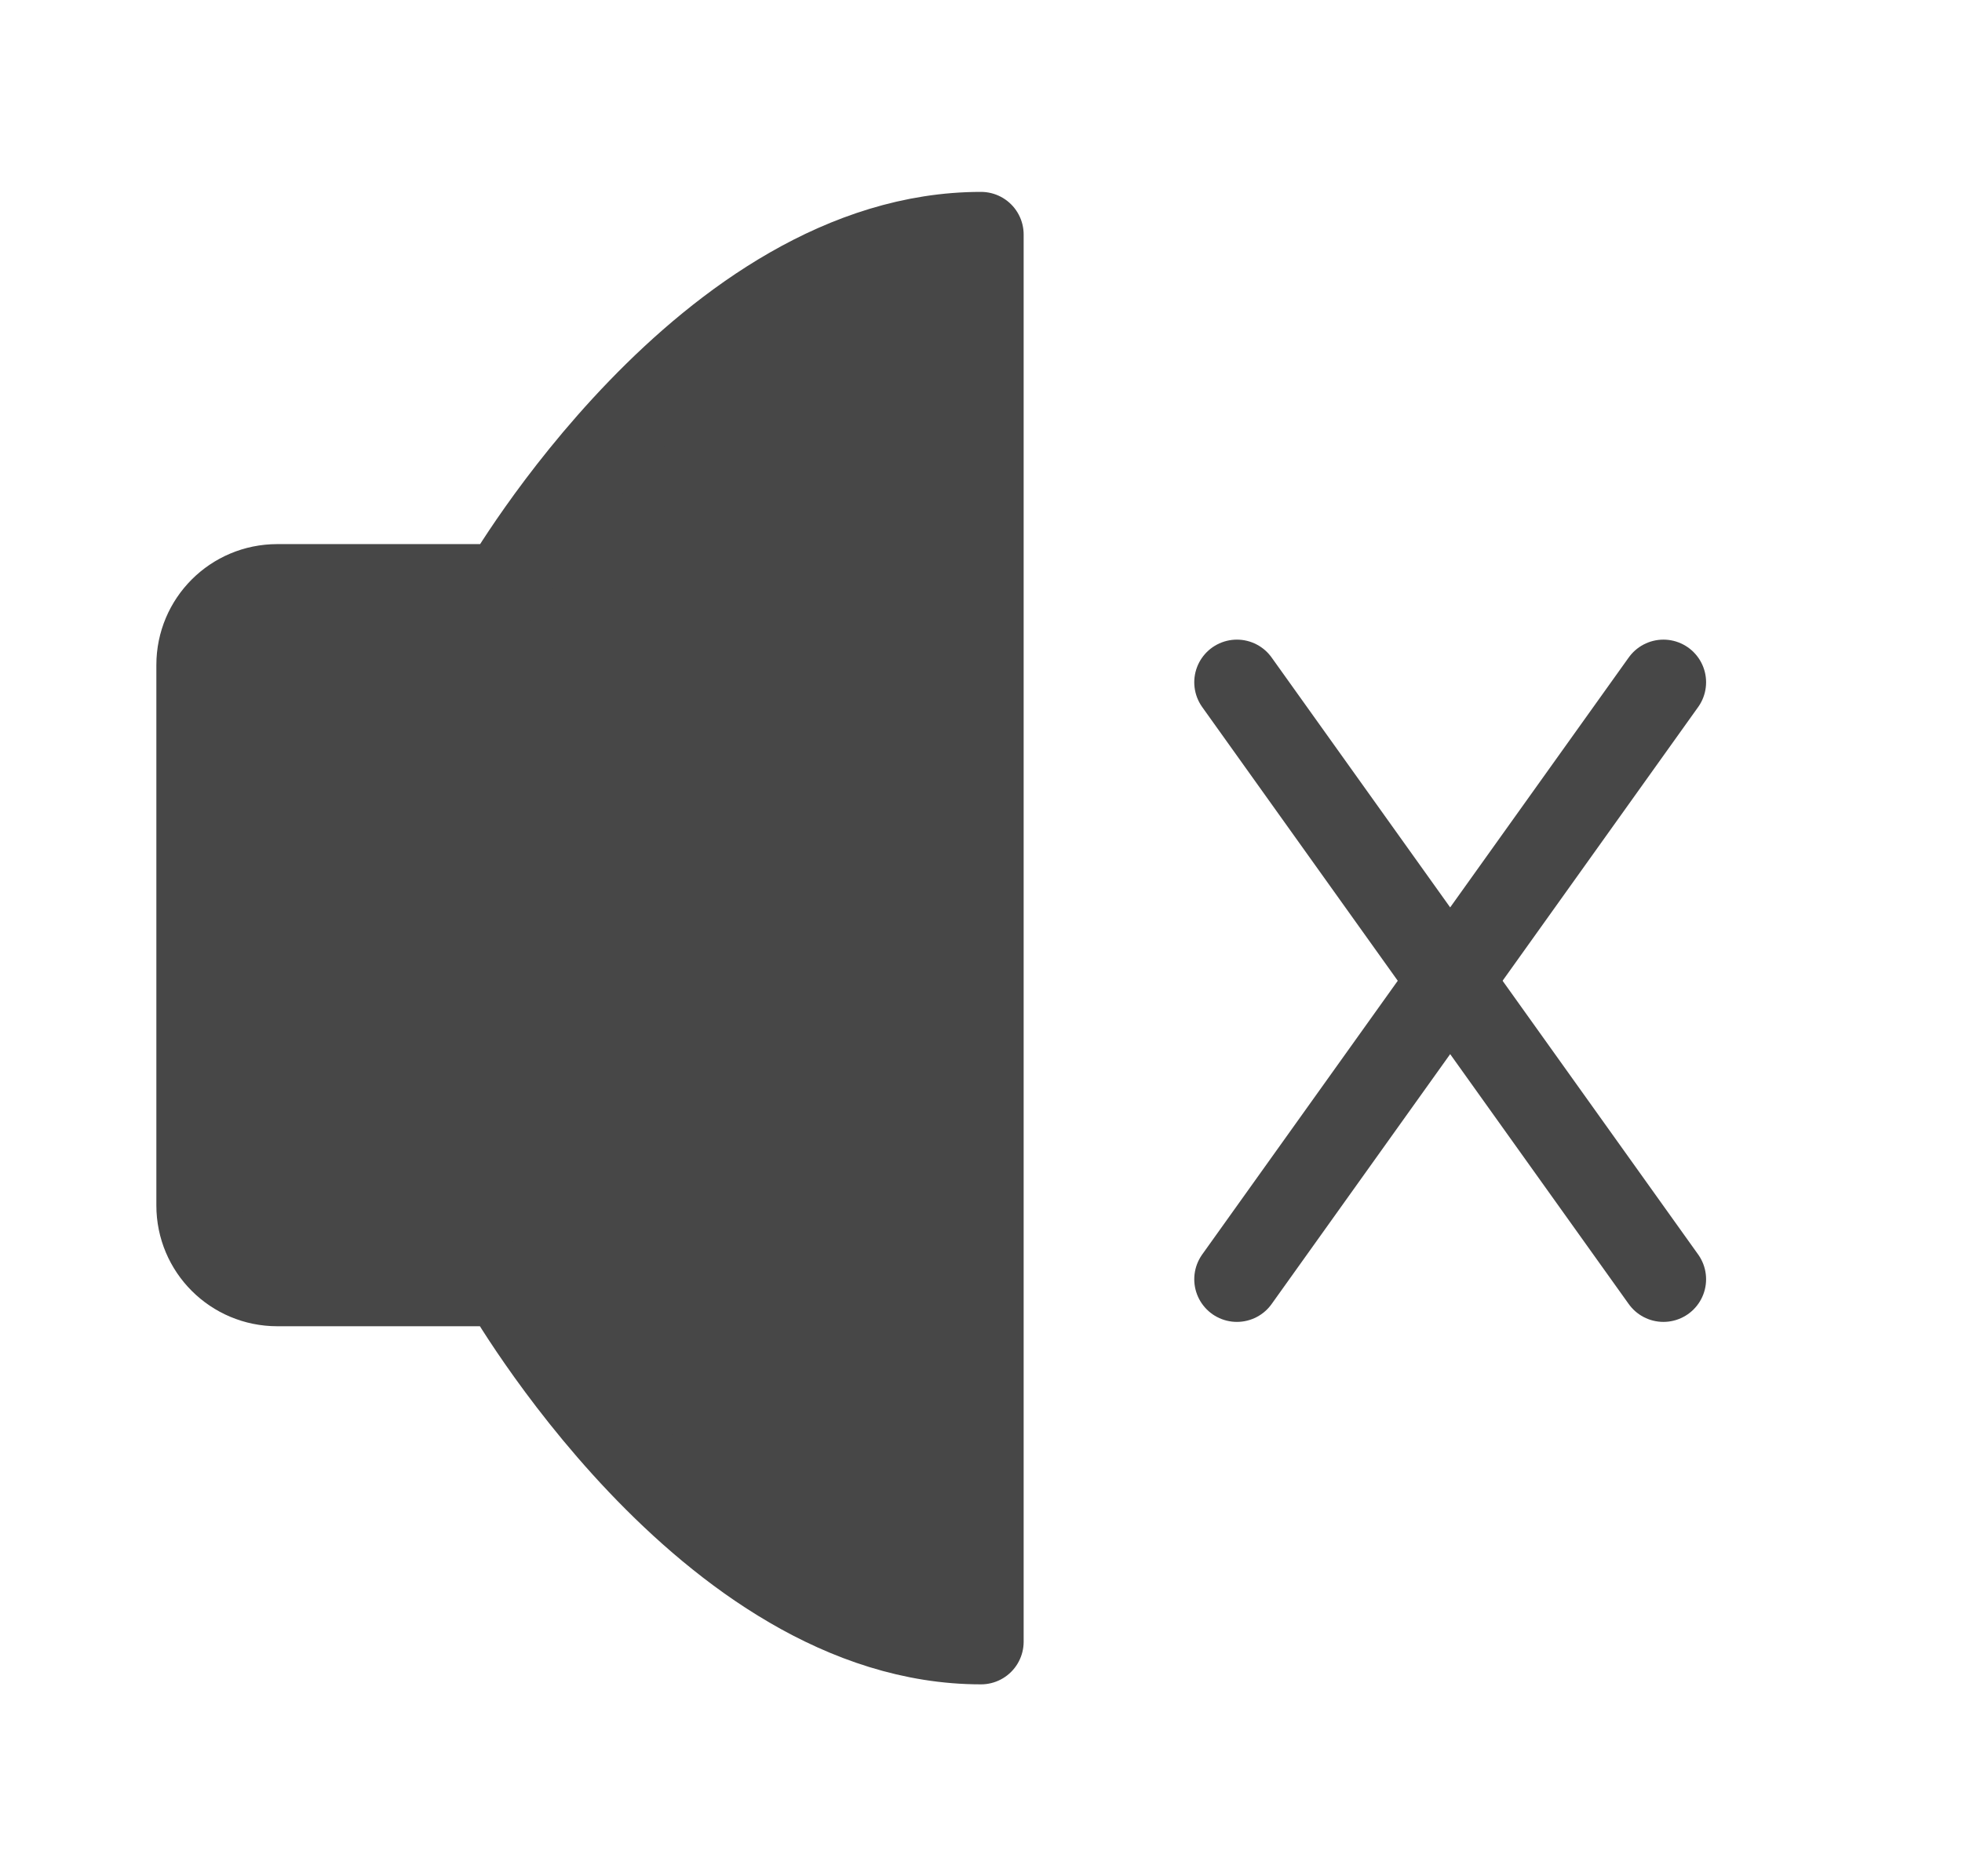 <svg width="23" height="22" viewBox="0 0 23 22" fill="none" xmlns="http://www.w3.org/2000/svg">
<g id="Volume-notice (&#229;&#163;&#176;&#233;&#159;&#179;-&#229;&#164;&#167;)">
<path id="Vector" d="M11.5 2.75V19.25C8.291 19.25 5.907 15.051 5.907 15.051H3.25C2.743 15.051 2.333 14.641 2.333 14.135V7.797C2.333 7.29 2.743 6.88 3.25 6.88H5.907C5.907 6.88 8.291 2.75 11.5 2.75Z" fill="#474747" stroke="#474747" stroke-linejoin="round"/>
<path id="Line 173" d="M14.5 8L19.5 15" stroke="#474747" stroke-linecap="round"/>
<path id="Line 174" d="M19.5 8L14.5 15" stroke="#474747" stroke-linecap="round"/>
</g>
</svg>
